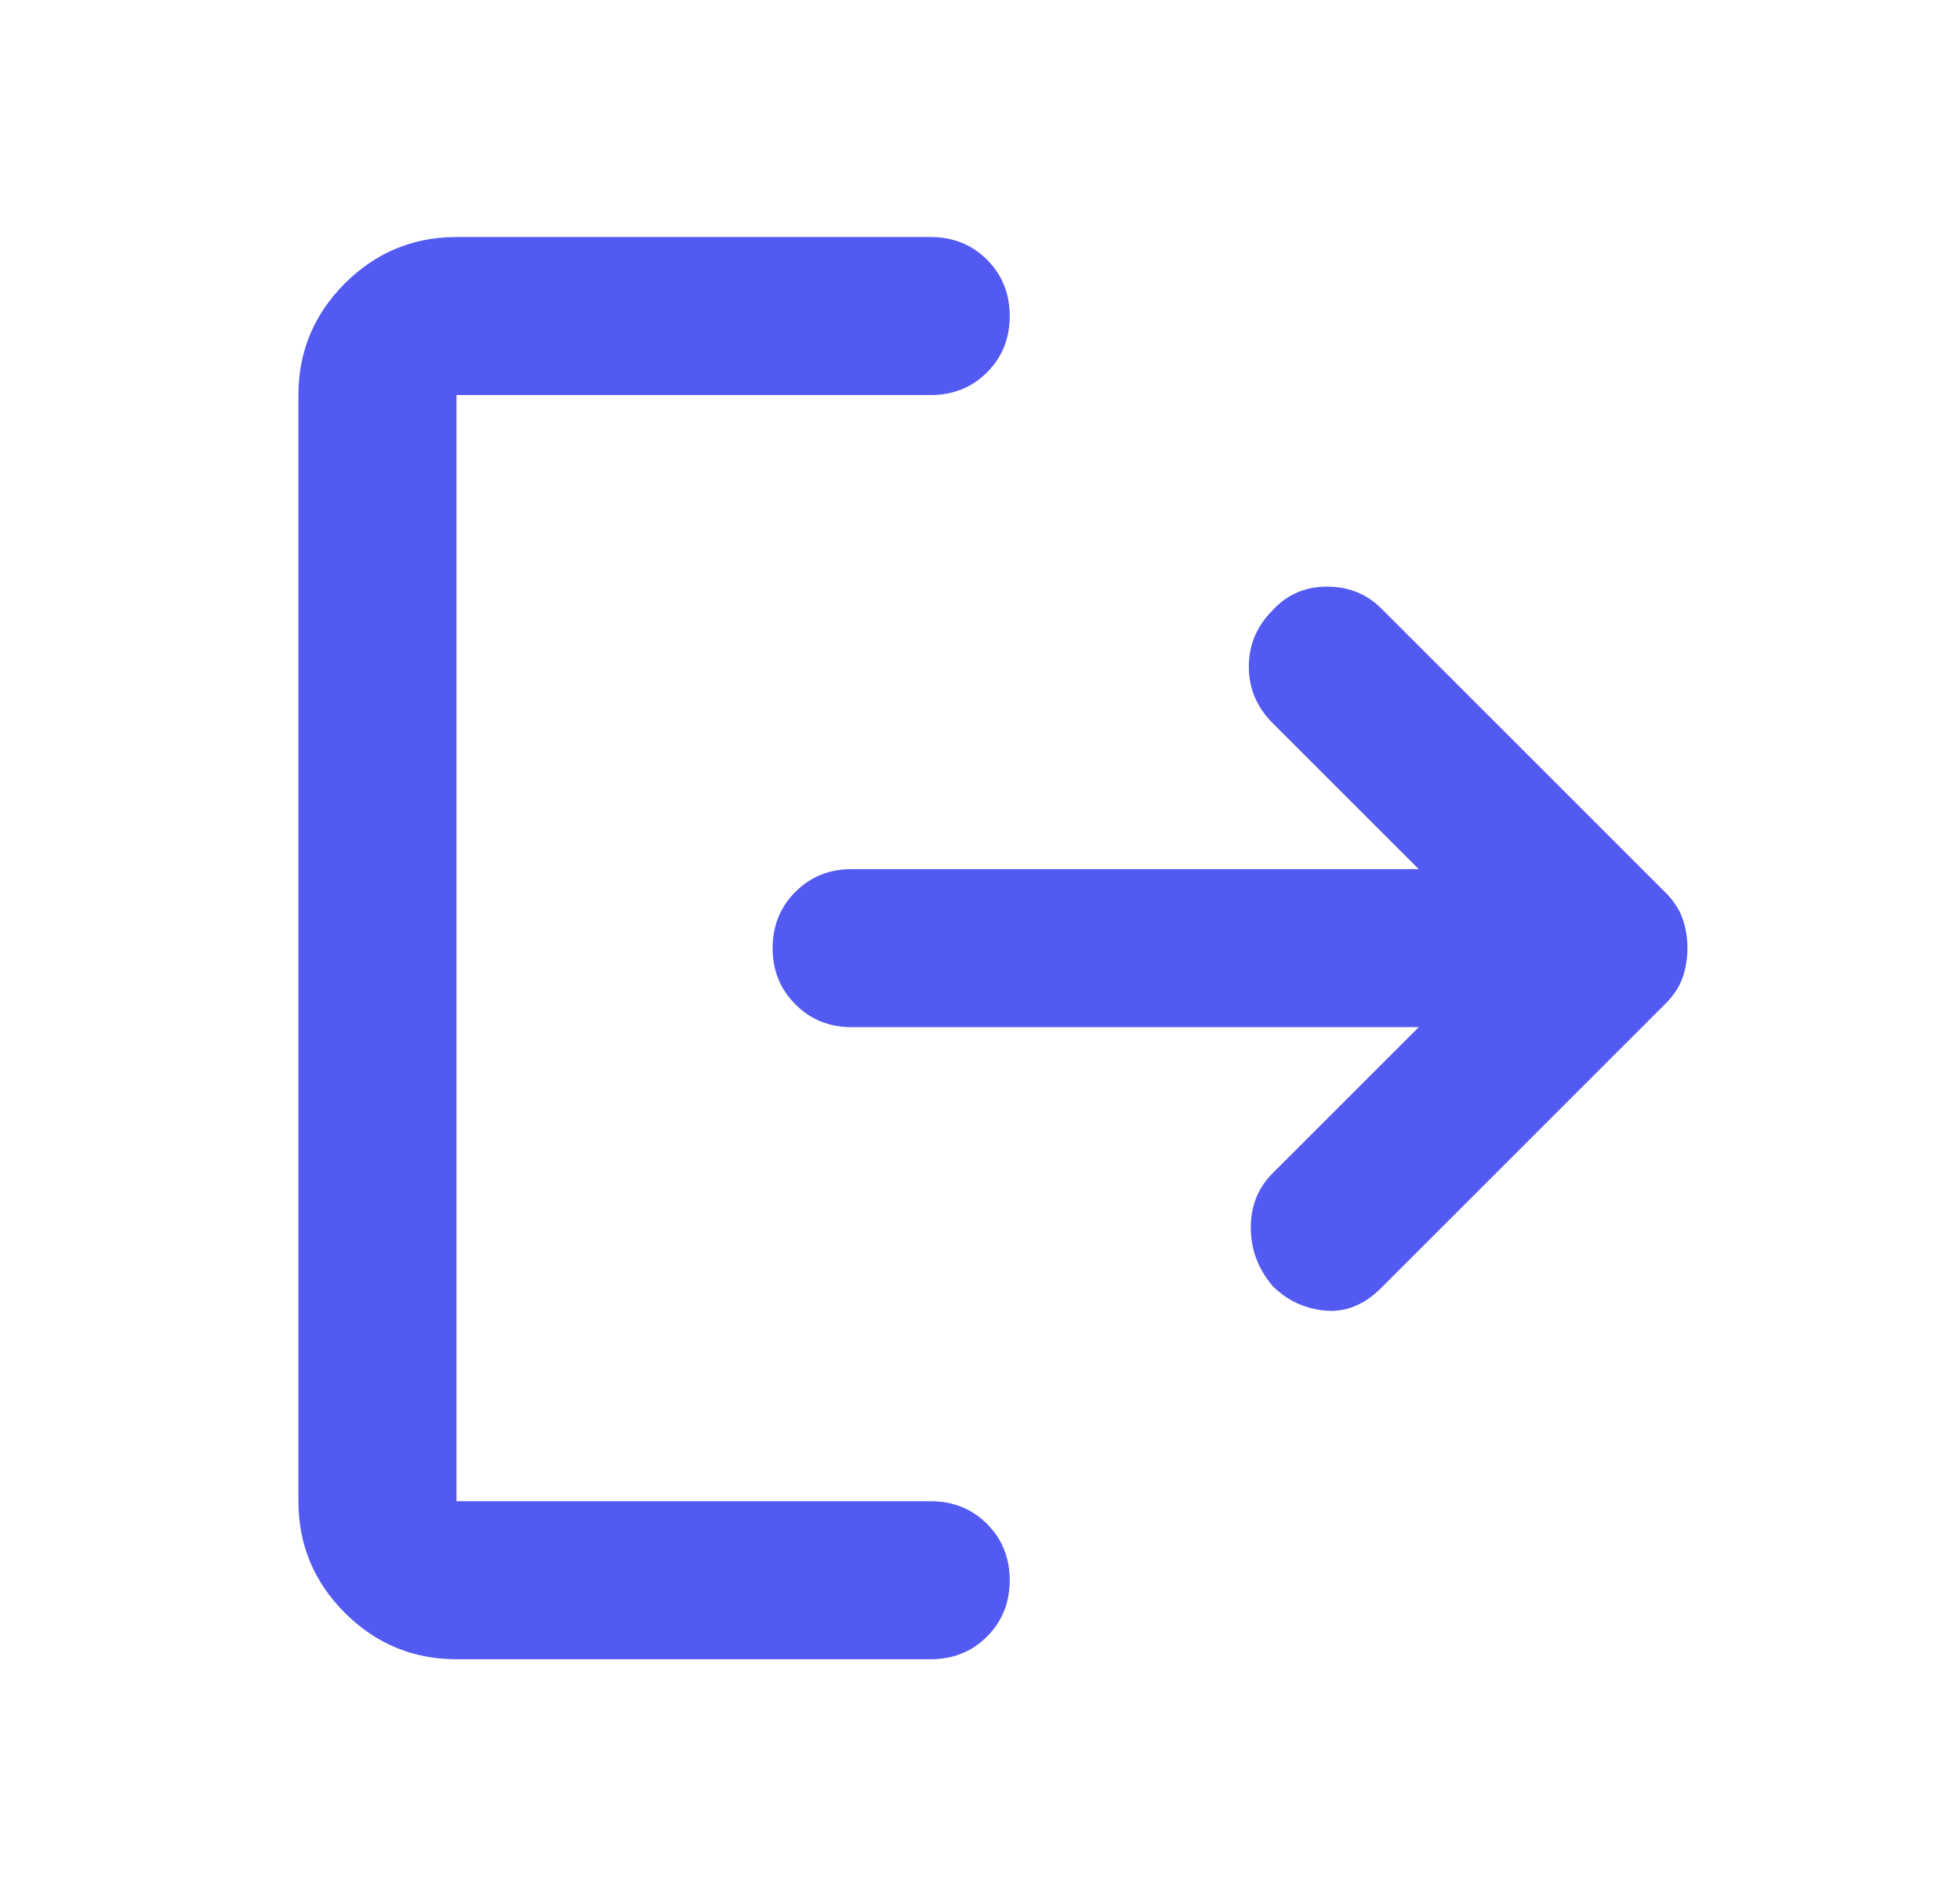 <svg width="31" height="30" viewBox="0 0 31 30" fill="none" xmlns="http://www.w3.org/2000/svg">
<mask id="mask0_761_13510" style="mask-type:alpha" maskUnits="userSpaceOnUse" x="0" y="0" width="31" height="30">
<rect x="0.97" width="30" height="30" fill="#535af1"/>
</mask>
<g mask="url(#mask0_761_13510)">
<path d="M20.127 20.344C19.898 20.073 19.783 19.765 19.783 19.421C19.783 19.078 19.898 18.792 20.127 18.562L22.439 16.25H13.47C13.116 16.25 12.82 16.13 12.581 15.89C12.341 15.651 12.22 15.354 12.22 15C12.22 14.646 12.341 14.349 12.581 14.109C12.82 13.87 13.116 13.75 13.47 13.75H22.439L20.127 11.438C19.877 11.188 19.752 10.891 19.752 10.547C19.752 10.203 19.877 9.906 20.127 9.656C20.356 9.406 20.642 9.281 20.987 9.281C21.33 9.281 21.616 9.396 21.846 9.625L26.346 14.125C26.471 14.25 26.559 14.385 26.612 14.531C26.663 14.677 26.689 14.833 26.689 15C26.689 15.167 26.663 15.323 26.612 15.469C26.559 15.615 26.471 15.75 26.346 15.875L21.846 20.375C21.575 20.646 21.278 20.765 20.956 20.734C20.632 20.703 20.356 20.573 20.127 20.344ZM7.22 26.25C6.533 26.25 5.944 26.005 5.454 25.516C4.965 25.026 4.72 24.438 4.72 23.75V6.25C4.72 5.562 4.965 4.974 5.454 4.484C5.944 3.995 6.533 3.75 7.22 3.75H14.72C15.075 3.75 15.372 3.87 15.612 4.109C15.851 4.349 15.97 4.646 15.97 5C15.97 5.354 15.851 5.651 15.612 5.89C15.372 6.13 15.075 6.25 14.72 6.25H7.22V23.75H14.72C15.075 23.75 15.372 23.87 15.612 24.11C15.851 24.349 15.97 24.646 15.97 25C15.97 25.354 15.851 25.651 15.612 25.89C15.372 26.13 15.075 26.25 14.72 26.25H7.22Z" fill="#535af1"/>
</g>
</svg>
